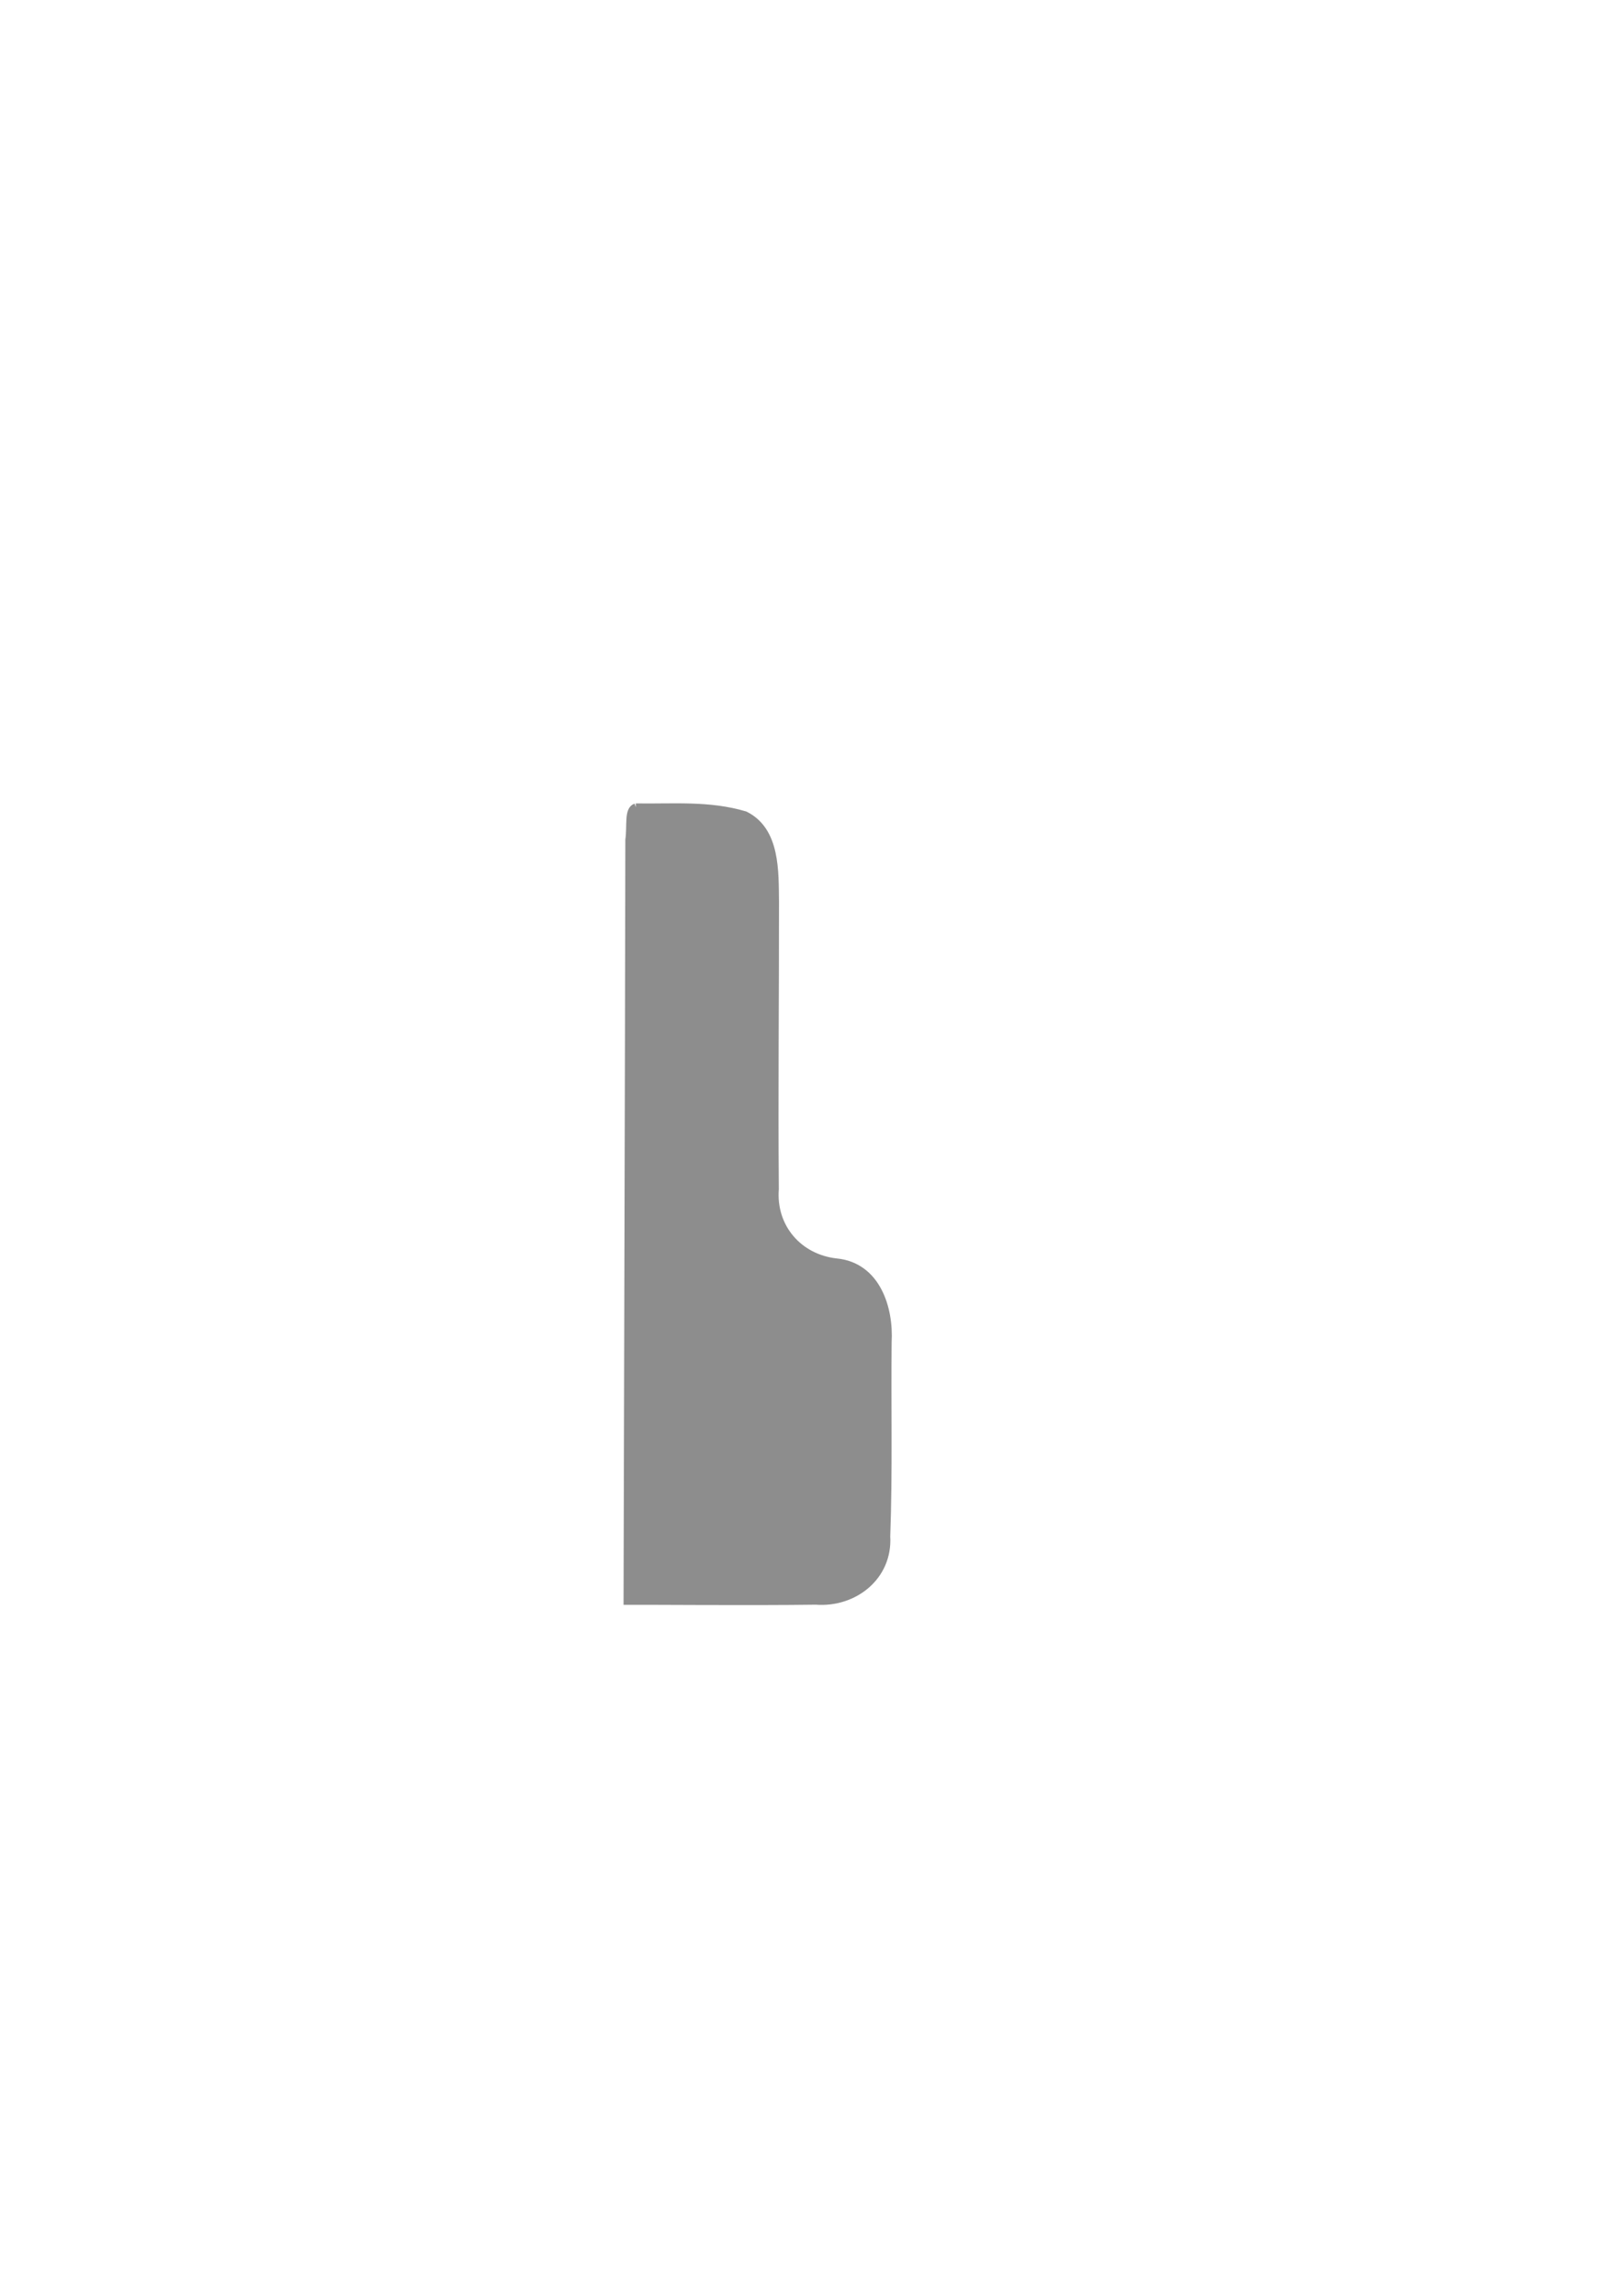 <?xml version="1.0" encoding="UTF-8" standalone="no"?>
<!-- Created with Inkscape (http://www.inkscape.org/) -->

<svg
   width="210mm"
   height="297mm"
   viewBox="0 0 210 297"
   version="1.1"
   id="svg1"
   xml:space="preserve"
   inkscape:version="1.3.2 (091e20e, 2023-11-25, custom)"
   sodipodi:docname="left_arm.svg"
   xmlns:inkscape="http://www.inkscape.org/namespaces/inkscape"
   xmlns:sodipodi="http://sodipodi.sourceforge.net/DTD/sodipodi-0.dtd"
   xmlns:xlink="http://www.w3.org/1999/xlink"
   xmlns="http://www.w3.org/2000/svg"
   xmlns:svg="http://www.w3.org/2000/svg"><sodipodi:namedview
     id="namedview1"
     pagecolor="#505050"
     bordercolor="#eeeeee"
     borderopacity="1"
     inkscape:showpageshadow="0"
     inkscape:pageopacity="0"
     inkscape:pagecheckerboard="0"
     inkscape:deskcolor="#505050"
     inkscape:document-units="mm"
     inkscape:zoom="0.76702441"
     inkscape:cx="393.07745"
     inkscape:cy="619.92812"
     inkscape:window-width="1920"
     inkscape:window-height="1057"
     inkscape:window-x="-8"
     inkscape:window-y="-8"
     inkscape:window-maximized="1"
     inkscape:current-layer="layer1" /><defs
     id="defs1"><linearGradient
       id="linearGradient1110"><stop
         id="stop1106"
         offset="0"
         style="stop-color:#3a6fdc;stop-opacity:1" /><stop
         id="stop1108"
         offset="1"
         style="stop-color:#422c13;stop-opacity:1" /></linearGradient><linearGradient
       id="linearGradient4019"><stop
         style="stop-color:#001a01;stop-opacity:1;"
         offset="0"
         id="stop4021" /><stop
         style="stop-color:#008003;stop-opacity:0;"
         offset="1"
         id="stop4023" /></linearGradient><linearGradient
       id="linearGradient3998"><stop
         style="stop-color:#00aa00;stop-opacity:1;"
         offset="0"
         id="stop4000" /><stop
         style="stop-color:#95ff95;stop-opacity:1;"
         offset="1"
         id="stop4002" /></linearGradient><linearGradient
       id="linearGradient3719"><stop
         style="stop-color:#ffff00;stop-opacity:1;"
         offset="0"
         id="stop3721" /><stop
         style="stop-color:#ffffff;stop-opacity:1;"
         offset="1"
         id="stop3723" /></linearGradient><linearGradient
       id="linearGradient2931"><stop
         style="stop-color:#81e2ff;stop-opacity:1;"
         offset="0"
         id="stop2933" /><stop
         style="stop-color:#bfffff;stop-opacity:1;"
         offset="1"
         id="stop2935" /></linearGradient><inkscape:perspective
       sodipodi:type="inkscape:persp3d"
       inkscape:vp_x="0 : 64 : 1"
       inkscape:vp_y="0 : 1000 : 0"
       inkscape:vp_z="128 : 64 : 1"
       inkscape:persp3d-origin="64 : 42.666667 : 1"
       id="perspective39" /><inkscape:perspective
       id="perspective2870"
       inkscape:persp3d-origin="124.10069 : 97.094126 : 1"
       inkscape:vp_z="248.20137 : 145.64119 : 1"
       inkscape:vp_y="0 : 1000 : 0"
       inkscape:vp_x="0 : 145.64119 : 1"
       sodipodi:type="inkscape:persp3d" /><inkscape:perspective
       sodipodi:type="inkscape:persp3d"
       inkscape:vp_x="0 : 526.18109 : 1"
       inkscape:vp_y="0 : 1000 : 0"
       inkscape:vp_z="744.09448 : 526.18109 : 1"
       inkscape:persp3d-origin="372.04724 : 350.78739 : 1"
       id="perspective32" /><linearGradient
       id="linearGradient3274"><stop
         style="stop-color: rgb(255, 0, 0); stop-opacity: 1;"
         offset="0"
         id="stop3276" /><stop
         style="stop-color: rgb(255, 98, 98); stop-opacity: 1;"
         offset="1"
         id="stop3278" /></linearGradient><linearGradient
       id="linearGradient3169"><stop
         style="stop-color:#a6ffdc;stop-opacity:1;"
         offset="0"
         id="stop3171" /><stop
         style="stop-color: rgb(159, 150, 150); stop-opacity: 1;"
         offset="1"
         id="stop3173" /></linearGradient><linearGradient
       id="linearGradient3161"><stop
         style="stop-color: rgb(0, 190, 255); stop-opacity: 1;"
         offset="0"
         id="stop3163" /><stop
         style="stop-color: rgb(0, 116, 255); stop-opacity: 1;"
         offset="1"
         id="stop3165" /></linearGradient><linearGradient
       inkscape:collect="always"
       xlink:href="#linearGradient3169"
       id="linearGradient3218"
       gradientUnits="userSpaceOnUse"
       gradientTransform="matrix(1.173,0,0,1.227,-28.228,-58.901)"
       x1="-133.214"
       y1="544.862"
       x2="393.214"
       y2="602.719" /><linearGradient
       inkscape:collect="always"
       xlink:href="#linearGradient3169"
       id="linearGradient3220"
       gradientUnits="userSpaceOnUse"
       x1="-133.214"
       y1="180.934"
       x2="393.214"
       y2="537.005" /><linearGradient
       inkscape:collect="always"
       xlink:href="#linearGradient3161"
       id="linearGradient3222"
       gradientUnits="userSpaceOnUse"
       x1="-60.221"
       y1="215.219"
       x2="320.221"
       y2="501.291" /><inkscape:perspective
       sodipodi:type="inkscape:persp3d"
       inkscape:vp_x="0 : 526.18109 : 1"
       inkscape:vp_y="0 : 1000 : 0"
       inkscape:vp_z="744.09448 : 526.18109 : 1"
       inkscape:persp3d-origin="372.04724 : 350.78739 : 1"
       id="perspective2791" /><linearGradient
       inkscape:collect="always"
       id="linearGradient3819"><stop
         style="stop-color:#ffffff;stop-opacity:1;"
         offset="0"
         id="stop3821" /><stop
         style="stop-color:#ffffff;stop-opacity:0;"
         offset="1"
         id="stop3823" /></linearGradient><linearGradient
       id="linearGradient3805"><stop
         style="stop-color:#ffffff;stop-opacity:1;"
         offset="0"
         id="stop3807" /><stop
         style="stop-color:#000000;stop-opacity:1"
         offset="1"
         id="stop3809" /></linearGradient><linearGradient
       inkscape:collect="always"
       id="linearGradient3787"><stop
         style="stop-color:#e9c6af;stop-opacity:1;"
         offset="0"
         id="stop3789" /><stop
         style="stop-color:#e9c6af;stop-opacity:0;"
         offset="1"
         id="stop3791" /></linearGradient><linearGradient
       inkscape:collect="always"
       id="linearGradient3777"><stop
         style="stop-color:#e9c6af;stop-opacity:1"
         offset="0"
         id="stop3779" /><stop
         style="stop-color:#ffb380;stop-opacity:0;"
         offset="1"
         id="stop3781" /></linearGradient><inkscape:perspective
       sodipodi:type="inkscape:persp3d"
       inkscape:vp_x="0 : 526.18109 : 1"
       inkscape:vp_y="0 : 1000 : 0"
       inkscape:vp_z="744.09448 : 526.18109 : 1"
       inkscape:persp3d-origin="372.04724 : 350.78739 : 1"
       id="perspective2915" /><radialGradient
       inkscape:collect="always"
       xlink:href="#linearGradient3777"
       id="radialGradient3783"
       cx="-813.126"
       cy="-94.645"
       fx="-813.126"
       fy="-94.645"
       r="115.363"
       gradientTransform="matrix(0.212,-0.443,1.01,0.484,-531.228,-450.26)"
       gradientUnits="userSpaceOnUse" /><radialGradient
       inkscape:collect="always"
       xlink:href="#linearGradient3787"
       id="radialGradient3793"
       cx="-411.918"
       cy="-155.899"
       fx="-411.918"
       fy="-155.899"
       r="100.025"
       gradientTransform="matrix(0.518,2.4443536e-8,-3.9212833e-8,0.449,-208.632,-91.523)"
       gradientUnits="userSpaceOnUse" /><linearGradient
       inkscape:collect="always"
       xlink:href="#linearGradient3819"
       id="linearGradient3825"
       x1="-776.613"
       y1="16.878"
       x2="-785.388"
       y2="16.657"
       gradientUnits="userSpaceOnUse" /><inkscape:perspective
       id="perspective2494"
       inkscape:persp3d-origin="112.32812 : 84.755096 : 1"
       inkscape:vp_z="224.65625 : 127.13264 : 1"
       inkscape:vp_y="0 : 1000 : 0"
       inkscape:vp_x="0 : 127.13264 : 1"
       sodipodi:type="inkscape:persp3d" /><inkscape:perspective
       id="perspective3478"
       inkscape:persp3d-origin="111.537 : 85.496002 : 1"
       inkscape:vp_z="223.07401 : 128.244 : 1"
       inkscape:vp_y="0 : 1000 : 0"
       inkscape:vp_x="0 : 128.244 : 1"
       sodipodi:type="inkscape:persp3d" /><inkscape:perspective
       id="perspective3746"
       inkscape:persp3d-origin="125.38622 : 131.1631 : 1"
       inkscape:vp_z="250.77245 : 196.74464 : 1"
       inkscape:vp_y="0 : 1000 : 0"
       inkscape:vp_x="0 : 196.74464 : 1"
       sodipodi:type="inkscape:persp3d" /><inkscape:perspective
       id="perspective4565"
       inkscape:persp3d-origin="111.537 : 91.780334 : 1"
       inkscape:vp_z="223.07401 : 137.6705 : 1"
       inkscape:vp_y="0 : 1000 : 0"
       inkscape:vp_x="0 : 137.6705 : 1"
       sodipodi:type="inkscape:persp3d" /><inkscape:perspective
       id="perspective4802"
       inkscape:persp3d-origin="122.03675 : 84.677867 : 1"
       inkscape:vp_z="244.0735 : 127.0168 : 1"
       inkscape:vp_y="0 : 1000 : 0"
       inkscape:vp_x="0 : 127.0168 : 1"
       sodipodi:type="inkscape:persp3d" /><inkscape:perspective
       id="perspective4927"
       inkscape:persp3d-origin="146.66617 : 131.10267 : 1"
       inkscape:vp_z="293.33234 : 196.65401 : 1"
       inkscape:vp_y="0 : 1000 : 0"
       inkscape:vp_x="0 : 196.65401 : 1"
       sodipodi:type="inkscape:persp3d" /><inkscape:perspective
       id="perspective5128"
       inkscape:persp3d-origin="112.32812 : 84.755096 : 1"
       inkscape:vp_z="224.65625 : 127.13264 : 1"
       inkscape:vp_y="0 : 1000 : 0"
       inkscape:vp_x="0 : 127.13264 : 1"
       sodipodi:type="inkscape:persp3d" /><inkscape:perspective
       id="perspective5413"
       inkscape:persp3d-origin="119 : 94.388997 : 1"
       inkscape:vp_z="238 : 141.5835 : 1"
       inkscape:vp_y="0 : 1000 : 0"
       inkscape:vp_x="0 : 141.5835 : 1"
       sodipodi:type="inkscape:persp3d" /><inkscape:perspective
       id="perspective3889"
       inkscape:persp3d-origin="111.537 : 85.496002 : 1"
       inkscape:vp_z="223.07401 : 128.244 : 1"
       inkscape:vp_y="0 : 1000 : 0"
       inkscape:vp_x="0 : 128.244 : 1"
       sodipodi:type="inkscape:persp3d" /><inkscape:perspective
       id="perspective7812"
       inkscape:persp3d-origin="0.5 : 0.33333333 : 1"
       inkscape:vp_z="1 : 0.5 : 1"
       inkscape:vp_y="0 : 1000 : 0"
       inkscape:vp_x="0 : 0.5 : 1"
       sodipodi:type="inkscape:persp3d" /><inkscape:perspective
       id="perspective4157"
       inkscape:persp3d-origin="0.5 : 0.33333333 : 1"
       inkscape:vp_z="1 : 0.5 : 1"
       inkscape:vp_y="0 : 1000 : 0"
       inkscape:vp_x="0 : 0.5 : 1"
       sodipodi:type="inkscape:persp3d" /><inkscape:perspective
       id="perspective4081"
       inkscape:persp3d-origin="0.5 : 0.33333333 : 1"
       inkscape:vp_z="1 : 0.5 : 1"
       inkscape:vp_y="0 : 1000 : 0"
       inkscape:vp_x="0 : 0.5 : 1"
       sodipodi:type="inkscape:persp3d" /><inkscape:perspective
       id="perspective2909"
       inkscape:persp3d-origin="0.5 : 0.33333333 : 1"
       inkscape:vp_z="1 : 0.5 : 1"
       inkscape:vp_y="0 : 1000 : 0"
       inkscape:vp_x="0 : 0.5 : 1"
       sodipodi:type="inkscape:persp3d" /><linearGradient
       inkscape:collect="always"
       xlink:href="#linearGradient2931"
       id="linearGradient2937"
       x1="58.765"
       y1="100.233"
       x2="68.882"
       y2="29.654"
       gradientUnits="userSpaceOnUse" /><linearGradient
       inkscape:collect="always"
       xlink:href="#linearGradient3719"
       id="linearGradient3717"
       x1="297.411"
       y1="270.415"
       x2="132.121"
       y2="183.08"
       gradientUnits="userSpaceOnUse" /><linearGradient
       inkscape:collect="always"
       xlink:href="#linearGradient3719"
       id="linearGradient3725"
       x1="263.978"
       y1="213.56"
       x2="146.208"
       y2="271.337"
       gradientUnits="userSpaceOnUse" /><linearGradient
       inkscape:collect="always"
       xlink:href="#linearGradient3169"
       id="linearGradient3151"
       gradientUnits="userSpaceOnUse"
       x1="-1297.573"
       y1="161.722"
       x2="-1297.573"
       y2="32.531"
       gradientTransform="translate(210.07,0)" /><radialGradient
       inkscape:collect="always"
       xlink:href="#linearGradient4019"
       id="radialGradient4025"
       cx="-1333.302"
       cy="148.445"
       fx="-1333.302"
       fy="148.445"
       r="67.489"
       gradientTransform="matrix(1,0,0,0.394,0,89.937)"
       gradientUnits="userSpaceOnUse" /></defs><g
     inkscape:label="Layer 1"
     inkscape:groupmode="layer"
     id="layer1"><path
       style="fill:#8d8d8d;fill-opacity:1;stroke:#8d8d8d;stroke-width:1;stroke-opacity:1"
       d="m 82.267,104.435 c 4.855,0.078 9.432,-0.373 14.118,1.013 4.076,2.026 3.853,7.316 3.911,11.229 0.011,12.379 -0.129,24.76 -0.023,37.137 -0.389,4.973 3.062,8.954 7.961,9.486 5.153,0.511 6.895,5.884 6.635,10.348 -0.085,8.373 0.125,16.757 -0.179,25.122 0.306,5.174 -4.192,8.704 -9.128,8.32 -8.125,0.112 -21.514,-10e-4 -24.38,0.015 0.068,-33.062 0.185,-64.657 0.231,-98.449 0.258,-1.821 -0.172,-3.875 0.855,-4.221 z"
       id="path8"
       inkscape:connector-curvature="0"
       inkscape:export-filename="parts\left_arm.svg"
       inkscape:export-xdpi="88.342209"
       inkscape:export-ydpi="88.342209"
       sodipodi:nodetypes="csssscccccc" /></g></svg>
